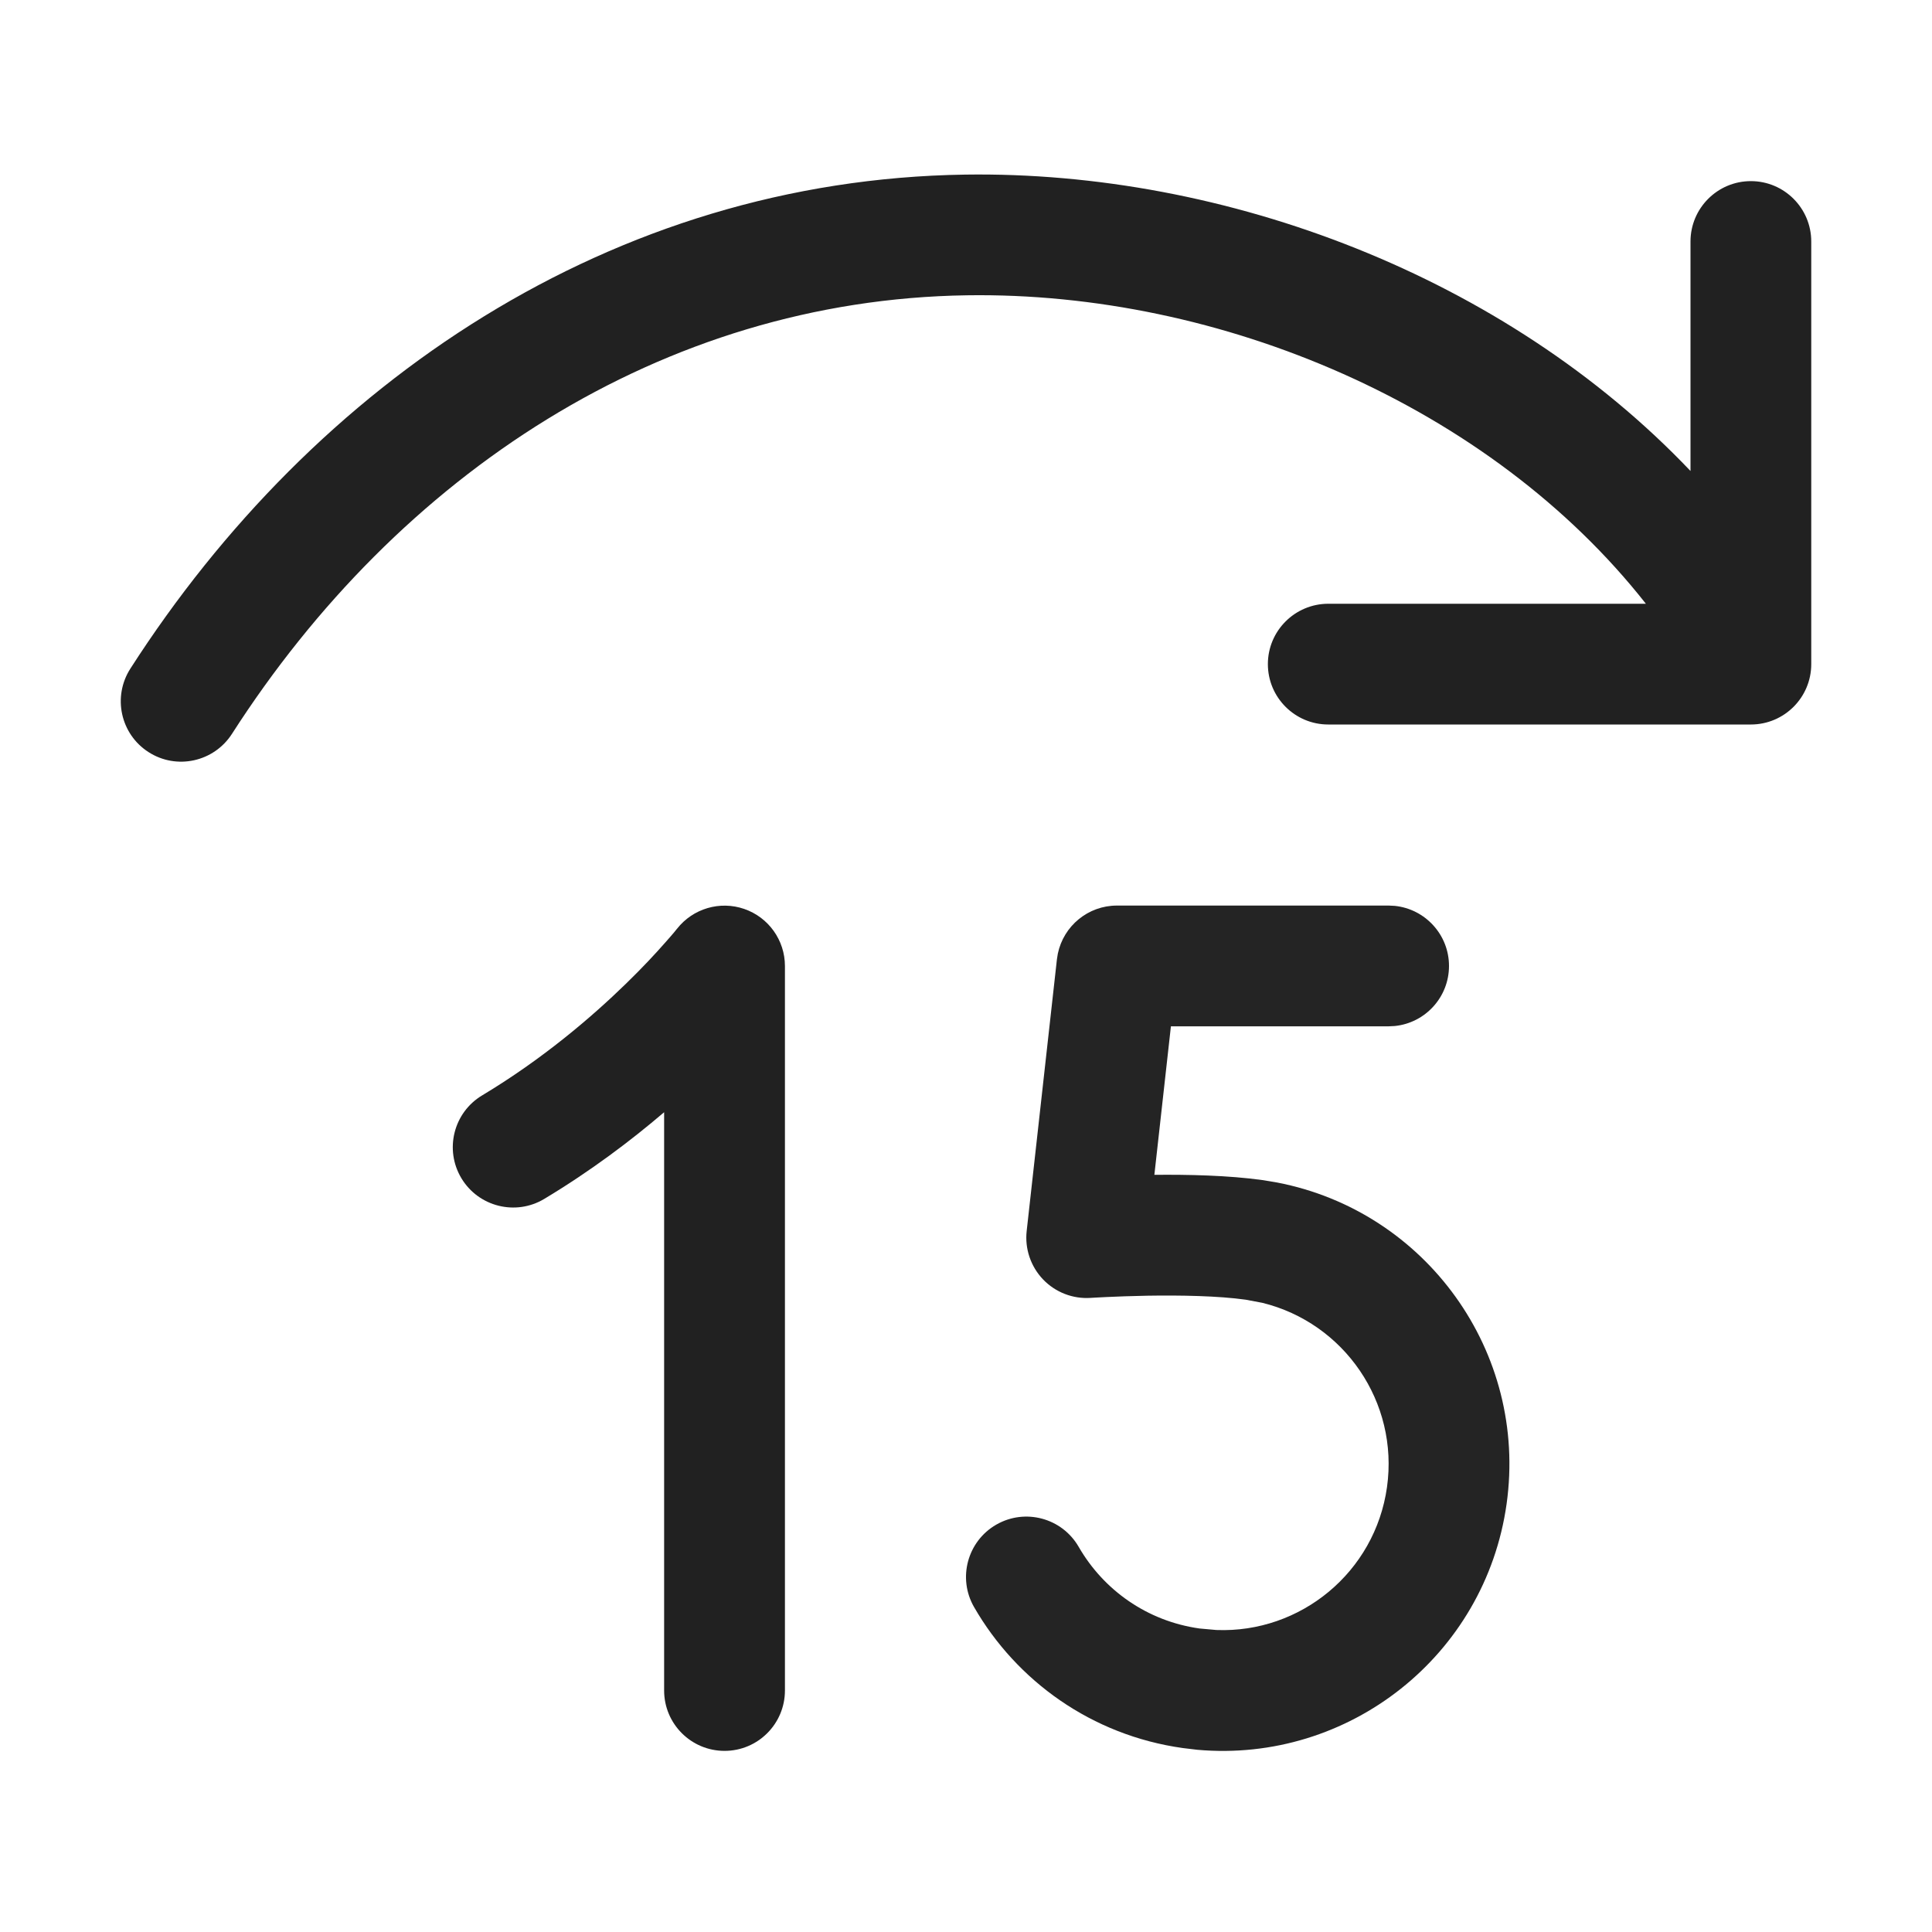 <svg width="32" height="32" viewBox="0 0 32 32" fill="none" xmlns="http://www.w3.org/2000/svg">
<path d="M11.214 15.383C11.477 15.048 11.924 14.916 12.327 15.055C12.73 15.194 13.001 15.574 13.001 16V28C13.001 28.552 12.553 29 12.001 29C11.448 29 11 28.552 11 28V18.422C10.45 18.892 9.782 19.397 9.014 19.858C8.541 20.142 7.926 19.988 7.642 19.515C7.358 19.041 7.512 18.427 7.986 18.143C8.986 17.543 9.8 16.846 10.366 16.295C10.648 16.021 10.864 15.787 11.008 15.623C11.081 15.542 11.135 15.478 11.17 15.437C11.187 15.416 11.198 15.401 11.206 15.392L11.214 15.383ZM15.985 2.892C20.298 2.828 24.934 4.577 28 7.801V4C28 3.448 28.448 3 29 3C29.552 3 30 3.448 30 4V11C30 11.552 29.552 12 29 12H22C21.448 12 21 11.552 21 11C21 10.448 21.448 10.001 22 10H27.261C24.688 6.727 20.221 4.828 16.015 4.891C10.96 4.966 6.597 7.863 3.842 12.155C3.543 12.62 2.924 12.756 2.46 12.457C1.995 12.159 1.861 11.54 2.159 11.075C5.202 6.335 10.133 2.979 15.985 2.892Z" fill="#212121"/>
<path d="M23.102 15.004C23.606 15.056 24 15.482 24 15.999C24 16.517 23.606 16.943 23.102 16.994L23 16.999H19.394L19.12 19.459C19.667 19.453 20.347 19.467 20.911 19.546L21.152 19.586C23.62 20.061 25.307 22.394 24.954 24.91C24.6 27.427 22.335 29.205 19.832 28.982L19.59 28.953C18.081 28.741 16.838 27.841 16.134 26.619C15.858 26.141 16.022 25.529 16.501 25.253C16.979 24.978 17.59 25.142 17.866 25.62C18.276 26.332 18.995 26.85 19.868 26.973L20.148 26.998C21.541 27.052 22.775 26.042 22.973 24.632C23.171 23.222 22.263 21.912 20.909 21.579L20.633 21.527C20.178 21.463 19.55 21.452 19.001 21.461C18.733 21.466 18.497 21.475 18.328 21.483C18.244 21.487 18.177 21.491 18.132 21.493L18.081 21.496L18.068 21.497H18.065C17.77 21.517 17.481 21.405 17.276 21.191C17.072 20.977 16.972 20.683 17.005 20.389L17.506 15.889L17.521 15.795C17.617 15.336 18.022 14.999 18.5 14.999H23L23.102 15.004Z" fill="#242424"/>
</svg>
